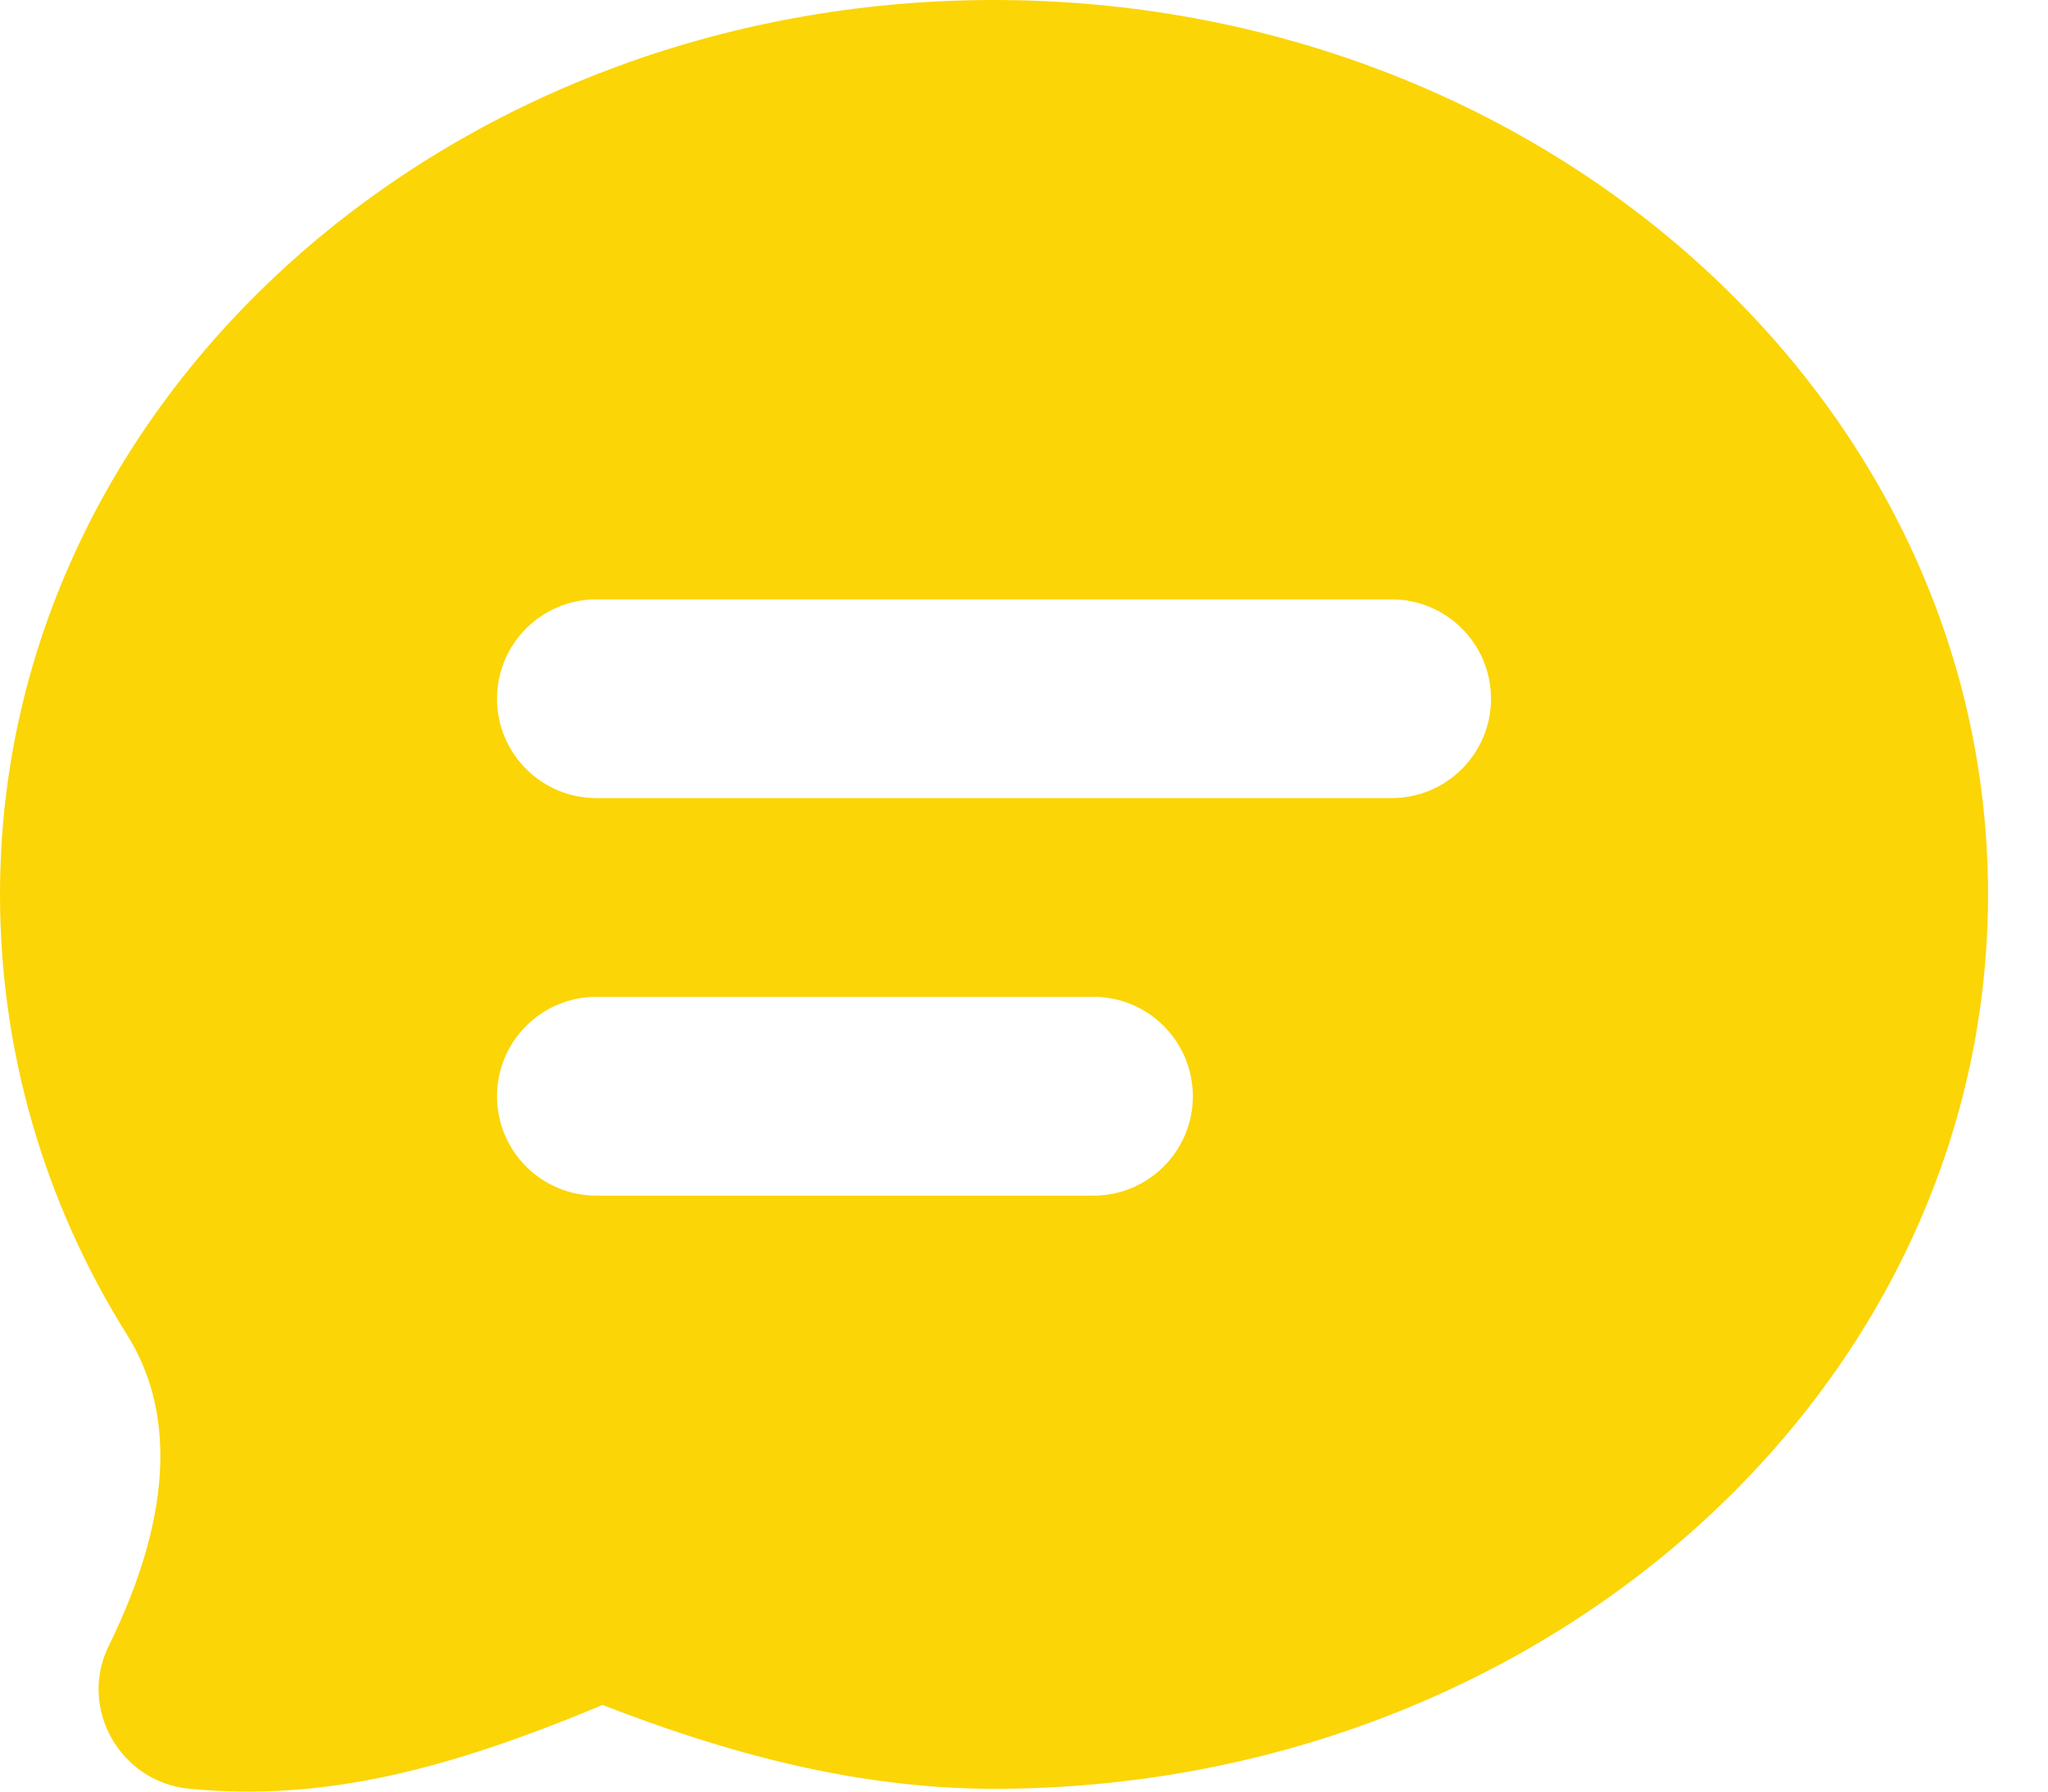 <svg width="32" height="28" viewBox="0 0 32 28" fill="none" xmlns="http://www.w3.org/2000/svg">
    <path d="M15.531 0C6.992 0 0 6.214 0 13.978C0 16.42 0.687 18.793 1.99 20.869C2.69 21.986 2.755 23.575 1.699 25.723C1.219 26.698 1.879 27.854 2.96 27.956C5.068 28.157 6.994 27.657 9.415 26.646C11.346 27.397 13.382 27.956 15.531 27.956C24.071 27.956 31.063 21.741 31.063 13.978C31.063 6.214 24.071 0 15.531 0ZM9.319 9.367H21.744C22.601 9.367 23.297 10.063 23.297 10.92C23.297 11.777 22.601 12.473 21.744 12.473H9.319C8.461 12.473 7.766 11.777 7.766 10.92C7.766 10.063 8.461 9.367 9.319 9.367ZM9.319 15.579H17.085C17.942 15.579 18.638 16.275 18.638 17.133C18.638 17.99 17.942 18.686 17.085 18.686H9.319C8.461 18.686 7.766 17.99 7.766 17.133C7.766 16.275 8.461 15.579 9.319 15.579Z" fill="#FBD506"/>
</svg>
